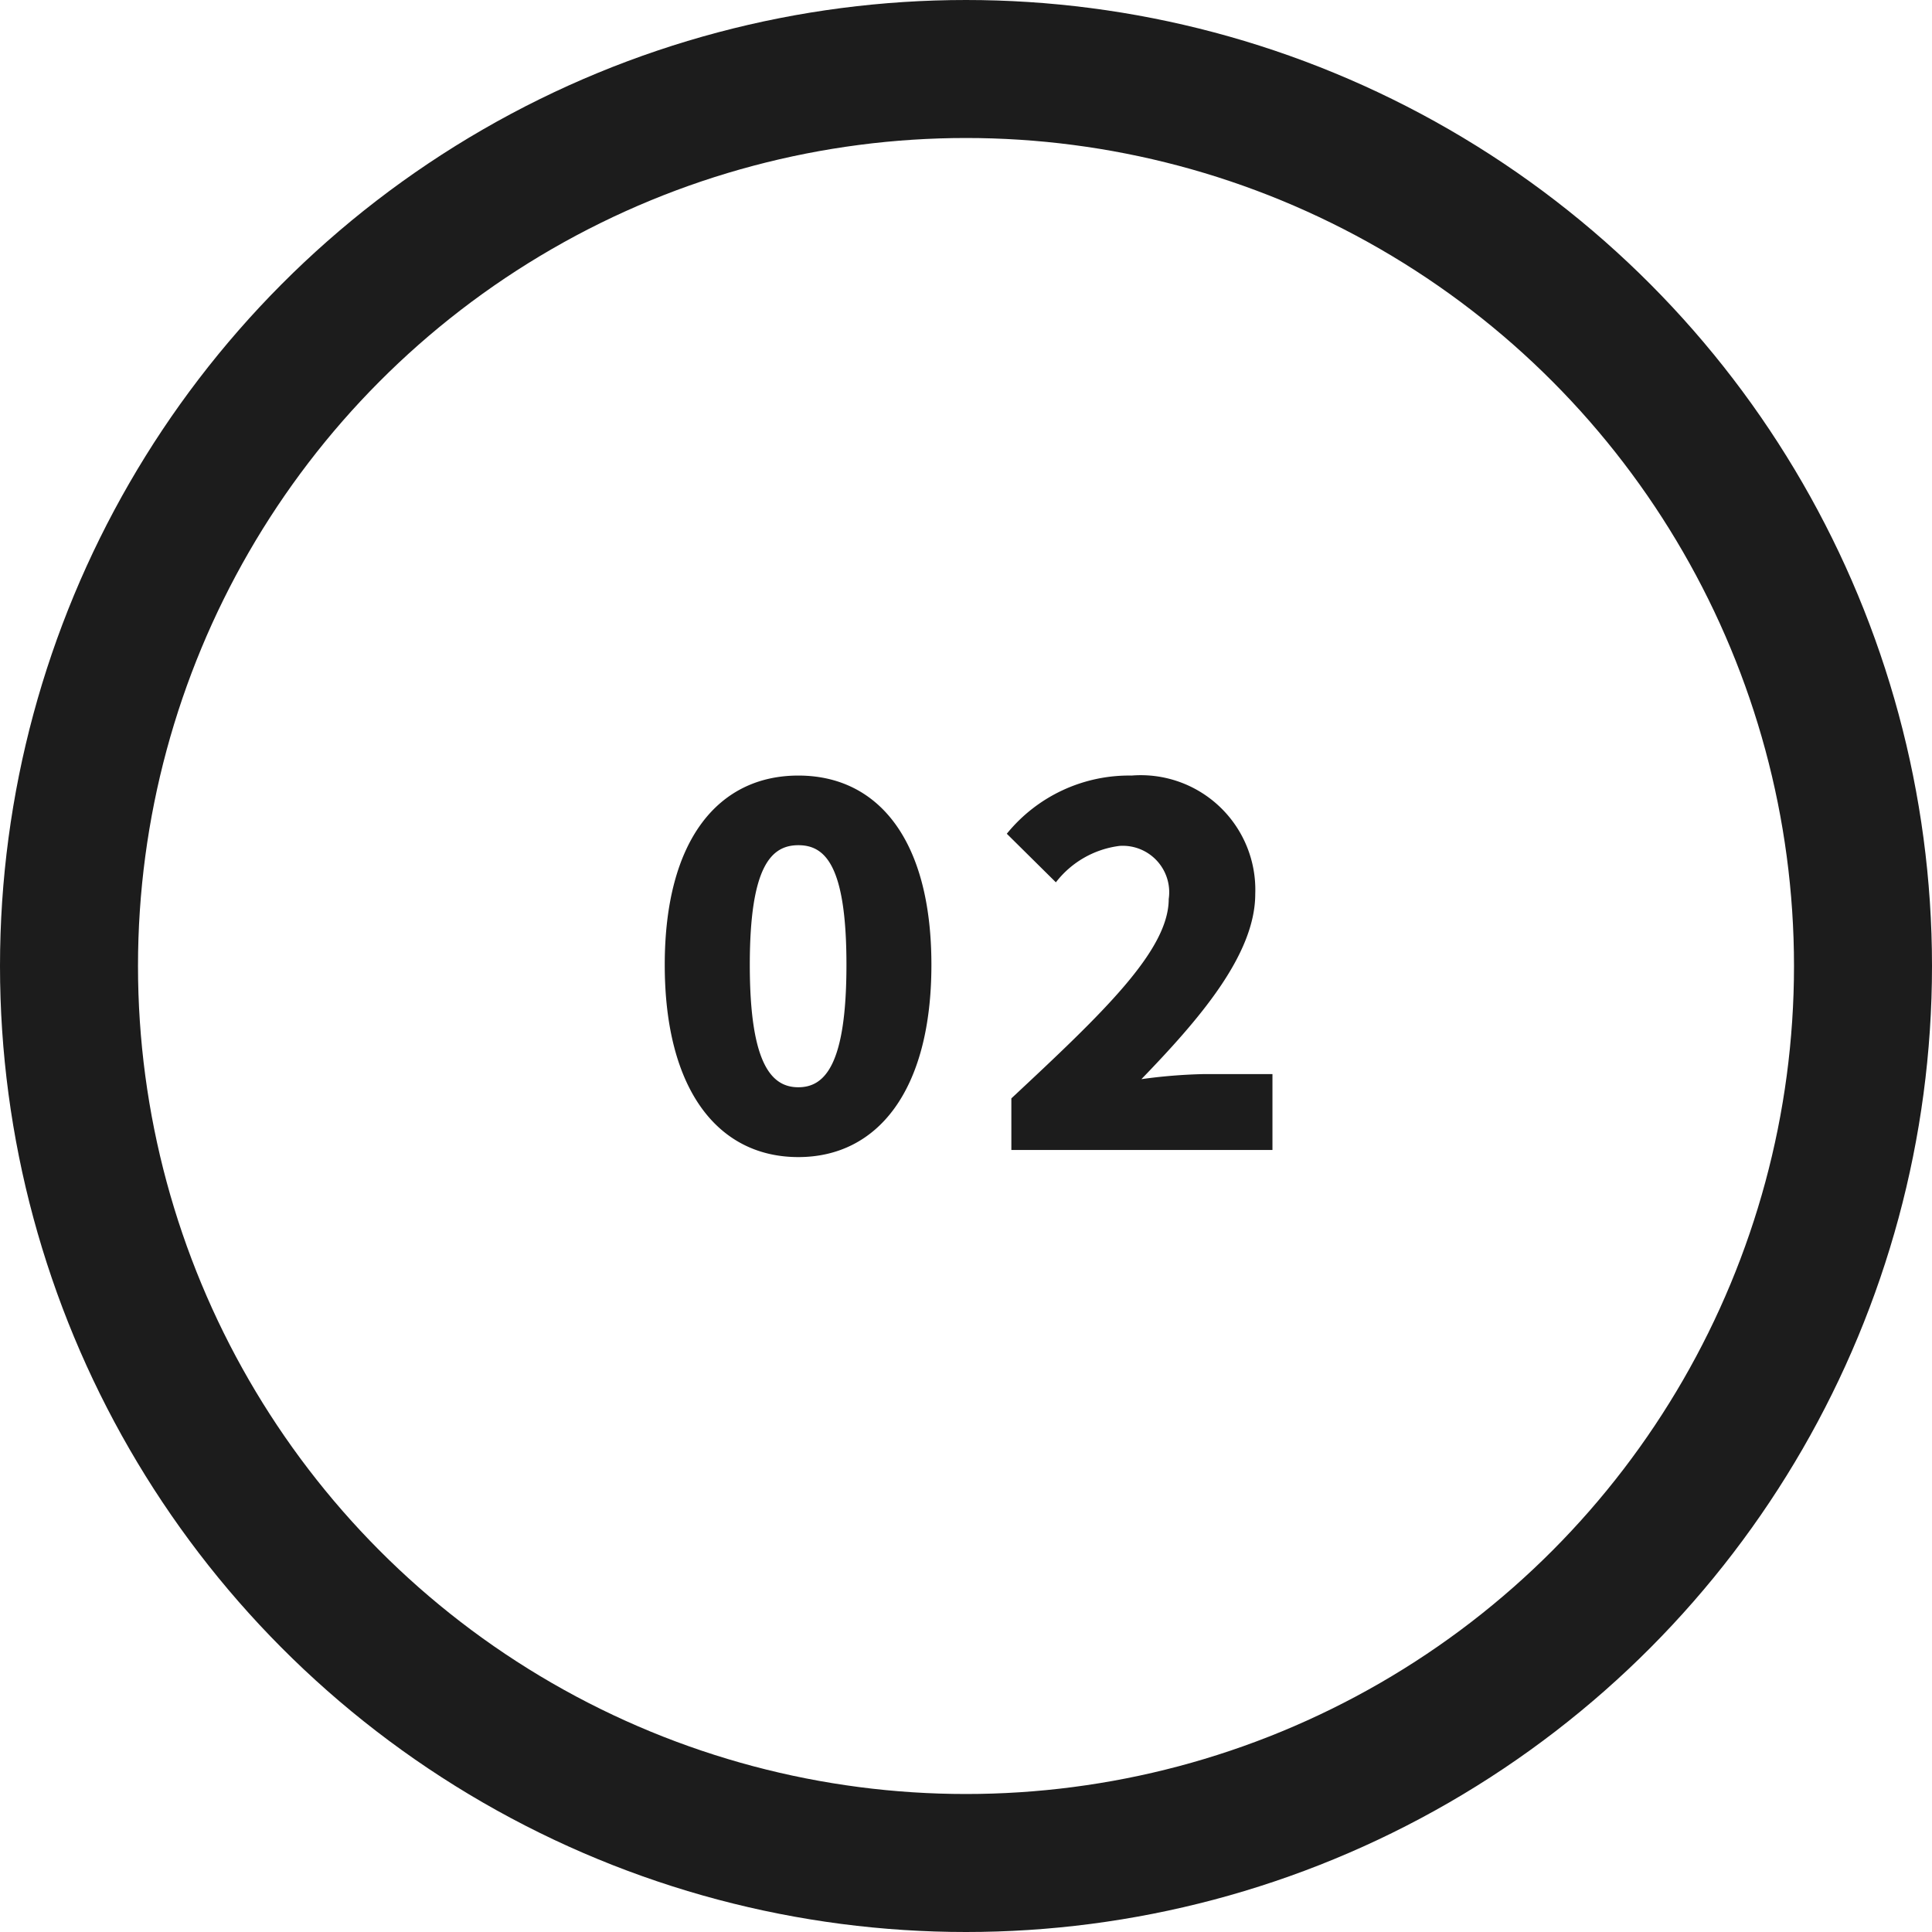 <svg xmlns="http://www.w3.org/2000/svg" width="42" height="42" viewBox="0 0 42 42">
  <g id="グループ_17" data-name="グループ 17" transform="translate(-860 -1872)">
    <path id="パス_114" data-name="パス 114" d="M3.355.154c1.727,0,2.893-1.452,2.893-4.18S5.082-8.14,3.355-8.14.451-6.754.451-4.026,1.617.154,3.355.154Zm0-1.518C2.772-1.364,2.3-1.87,2.3-4.026s.473-2.6,1.056-2.6,1.045.44,1.045,2.6S3.938-1.364,3.355-1.364ZM7.986,0h5.676V-1.65H12.155a11.6,11.6,0,0,0-1.342.11c1.232-1.276,2.475-2.695,2.475-4.026A2.49,2.49,0,0,0,10.6-8.14,3.423,3.423,0,0,0,7.887-6.875L8.954-5.819a2.074,2.074,0,0,1,1.386-.792,1.01,1.01,0,0,1,1.067,1.155c0,1.122-1.441,2.486-3.421,4.334Z" transform="translate(874 1897)" fill="#1c1c1c"/>
    <g id="楕円形_7" data-name="楕円形 7" transform="translate(860 1872)" fill="none" stroke="#1c1c1c" stroke-width="3">
      <circle cx="21" cy="21" r="21" stroke="none"/>
      <circle cx="21" cy="21" r="19.5" fill="none"/>
    </g>
  </g>
</svg>
